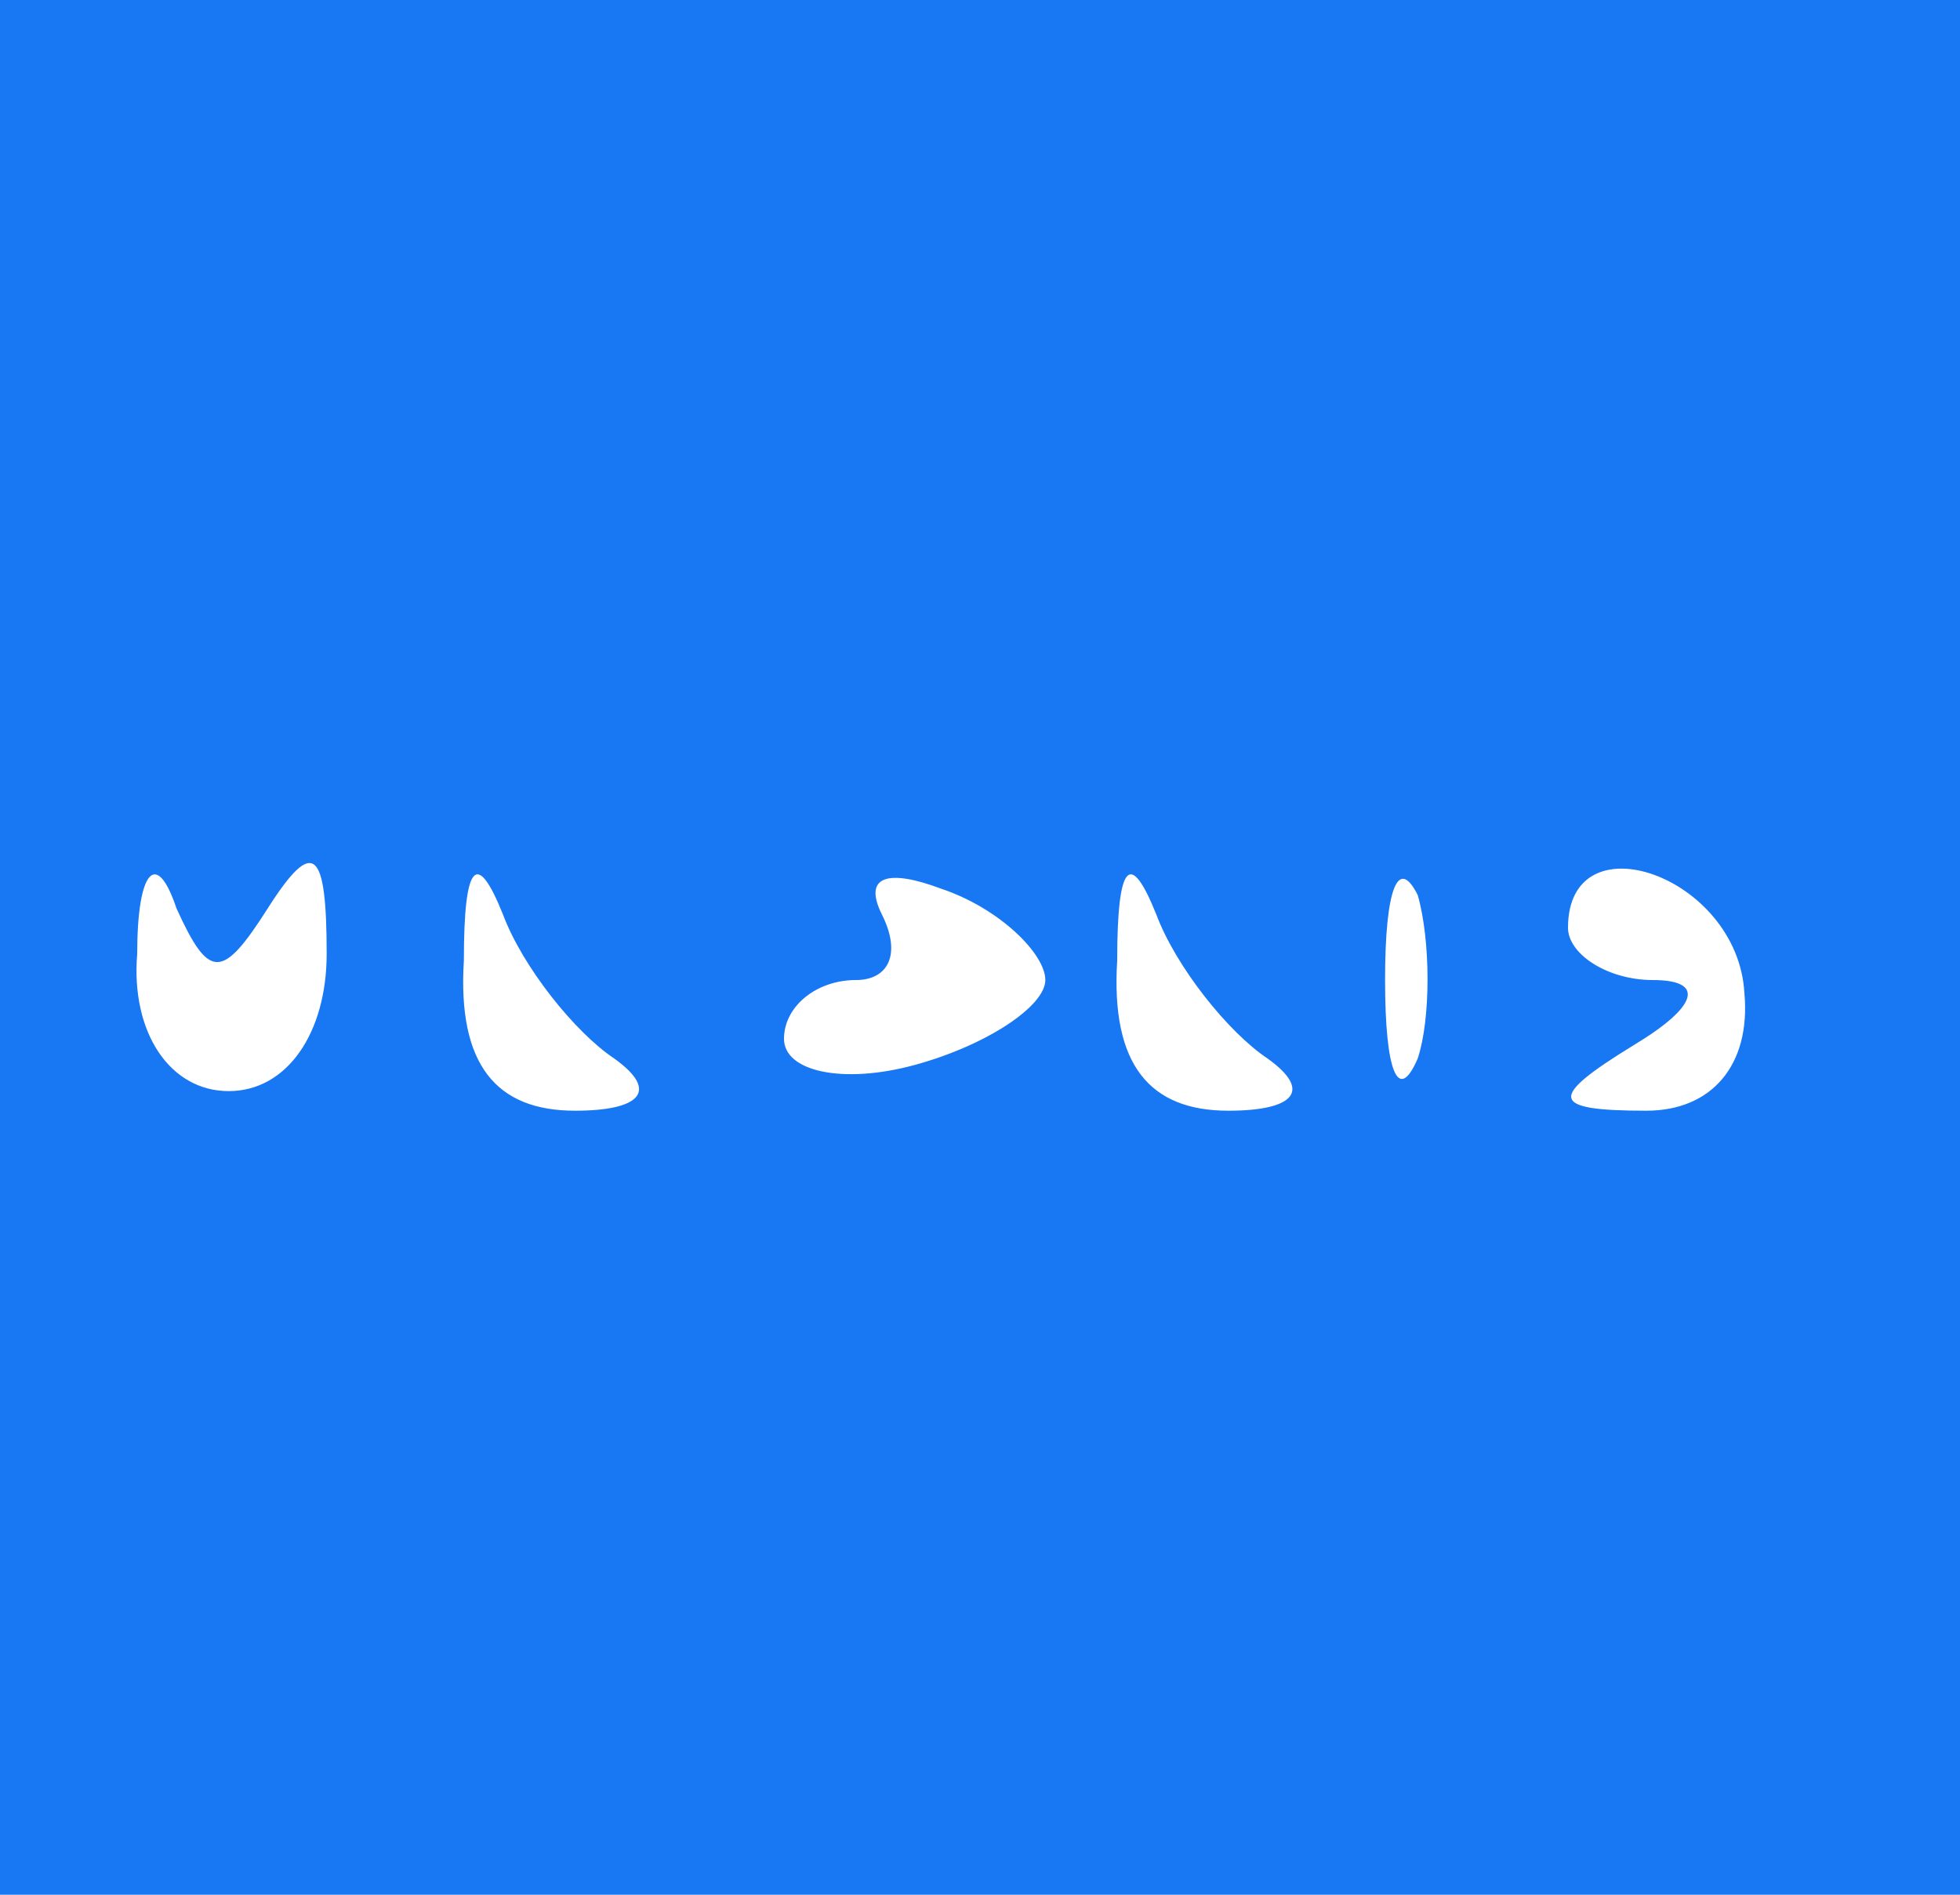 <?xml version="1.0" standalone="no"?>
<!DOCTYPE svg PUBLIC "-//W3C//DTD SVG 20010904//EN"
 "http://www.w3.org/TR/2001/REC-SVG-20010904/DTD/svg10.dtd">
<svg version="1.0" xmlns="http://www.w3.org/2000/svg"
 width="30pt" height="29pt" viewBox="0 0 30 29"
 preserveAspectRatio="xMidYMid meet">

<g transform="translate(0,29) scale(0.1,-0.1)"
fill="#000000" stroke="none">
<path d="M0 145 l0 -145 150 0 150 0 0 145 0 145 -150 0 -150 0 0 -145z m41 6
c7 11 9 9 9 -7 0 -12 -6 -21 -15 -21 -9 0 -15 9 -14 21 0 13 3 16 6 7 5 -11 7
-11 14 0z m53 -23 c7 -5 4 -8 -6 -8 -12 0 -18 7 -17 23 0 15 2 17 6 7 3 -8 11
-18 17 -22z m66 12 c0 -4 -9 -10 -20 -13 -11 -3 -20 -1 -20 4 0 5 5 9 11 9 5
0 7 4 4 10 -3 6 1 7 9 4 9 -3 16 -10 16 -14z m34 -12 c7 -5 4 -8 -6 -8 -12 0
-18 7 -17 23 0 15 2 17 6 7 3 -8 11 -18 17 -22z m23 0 c-3 -7 -5 -2 -5 12 0
14 2 19 5 13 2 -7 2 -19 0 -25z m50 10 c1 -11 -5 -18 -15 -18 -15 0 -15 2 -2
10 10 6 11 10 3 10 -7 0 -13 4 -13 8 0 17 26 8 27 -10z" fill="#1877F2"/>
</g>
</svg>
